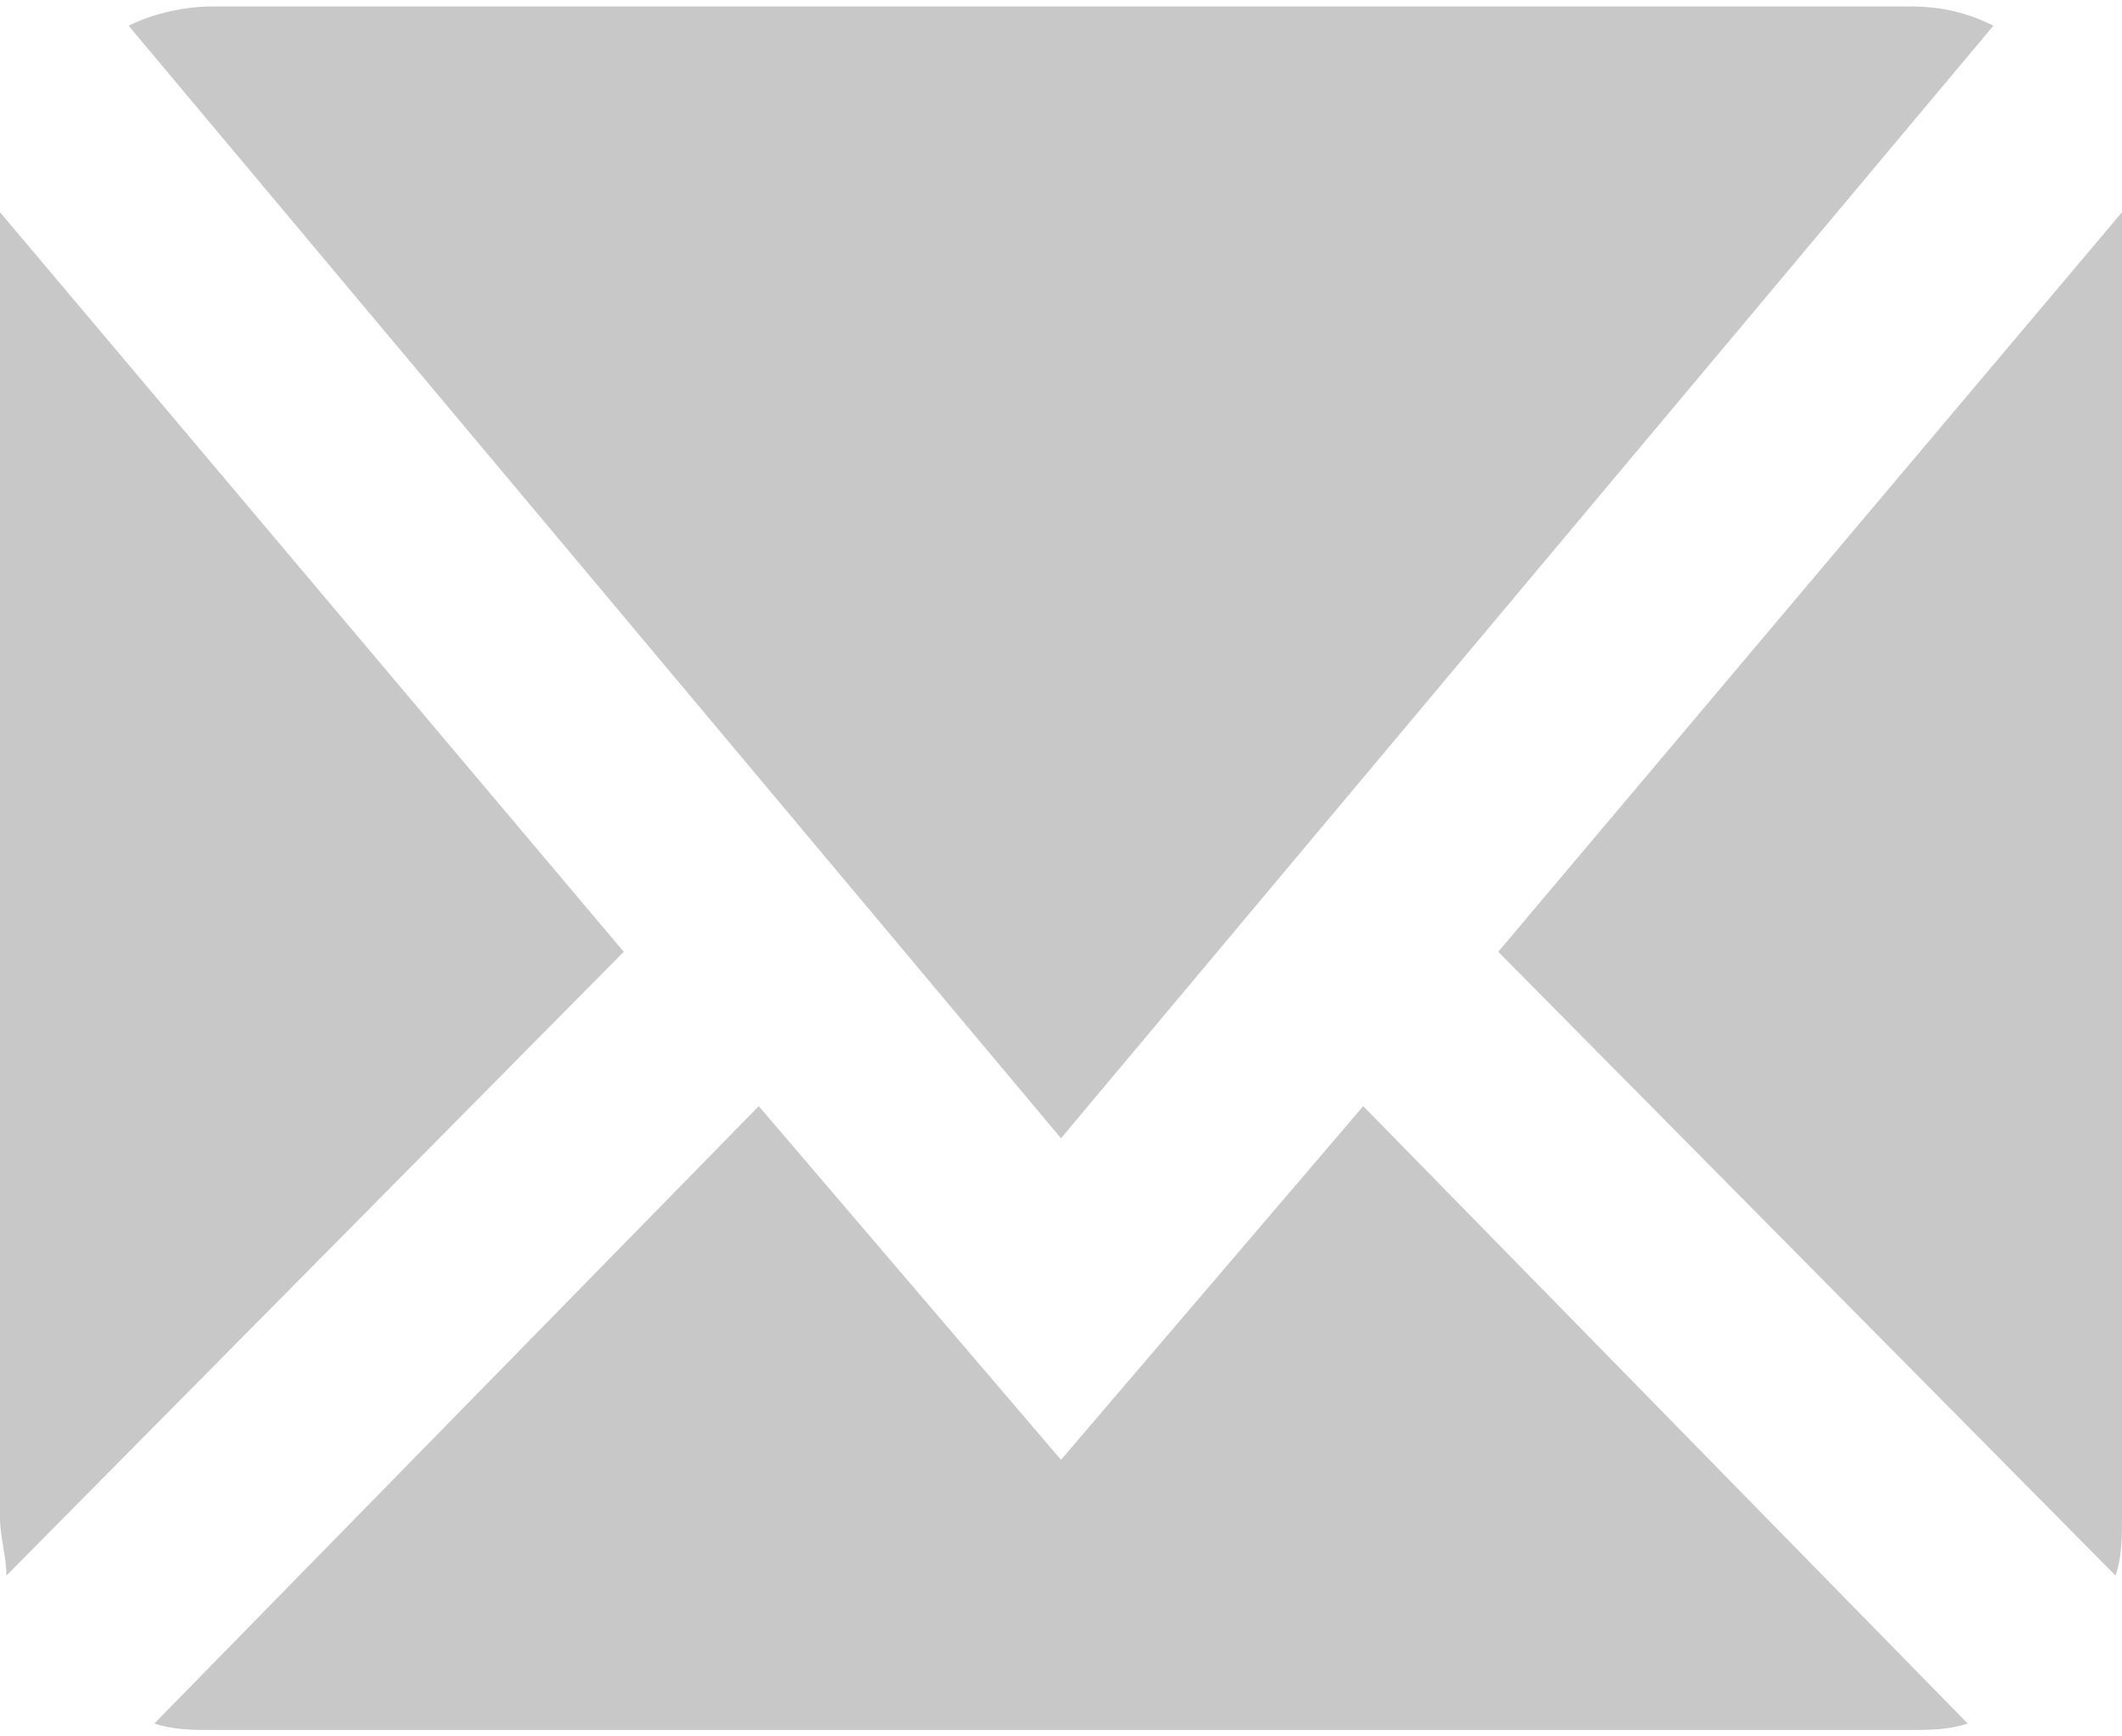 <?xml version="1.0" encoding="utf-8"?>
<!-- Generator: Adobe Illustrator 18.0.0, SVG Export Plug-In . SVG Version: 6.00 Build 0)  -->
<!DOCTYPE svg PUBLIC "-//W3C//DTD SVG 1.1//EN" "http://www.w3.org/Graphics/SVG/1.1/DTD/svg11.dtd">
<svg version="1.1" id="Layer_1" xmlns:sketch="http://www.bohemiancoding.com/sketch/ns"
	 xmlns="http://www.w3.org/2000/svg" xmlns:xlink="http://www.w3.org/1999/xlink" x="0px" y="0px" width="33px" height="27px"
	 viewBox="0 0 33 27" enable-background="new 0 0 33 27" xml:space="preserve">
<title>Fill 1</title>
<desc>Created with Sketch.</desc>
<g id="Profile_x2014_Desktop-_x26_-ipad" sketch:type="MSPage">
	
		<g id="Fill-1-_x2B_-Imported-Layers-_x2B_-Imported-Layers" transform="translate(316, 899)" sketch:type="MSLayerGroup">
		<path id="Fill-1" sketch:type="MSShapeGroup" fill="#C8C8C8" d="M-312.7-898.9h26.4c0.5,0,0.9,0.1,1.3,0.3l-14.5,17.3l-14.5-17.3
			C-313.6-898.8-313.1-898.9-312.7-898.9L-312.7-898.9z M-316-875.4v-20.1c0-0.1,0-0.1,0-0.2l9.7,11.5l-9.6,9.7
			C-315.9-874.8-316-875.1-316-875.4L-316-875.4z M-286.3-872.1h-26.4c-0.3,0-0.6,0-0.9-0.1l9.4-9.6l4.7,5.5l4.7-5.5l9.4,9.6
			C-285.7-872.1-286-872.1-286.3-872.1L-286.3-872.1z M-283-875.4c0,0.3,0,0.6-0.1,0.9l-9.6-9.7l9.7-11.5c0,0.1,0,0.1,0,0.2V-875.4z
			"/>
	</g>
</g>
</svg>
